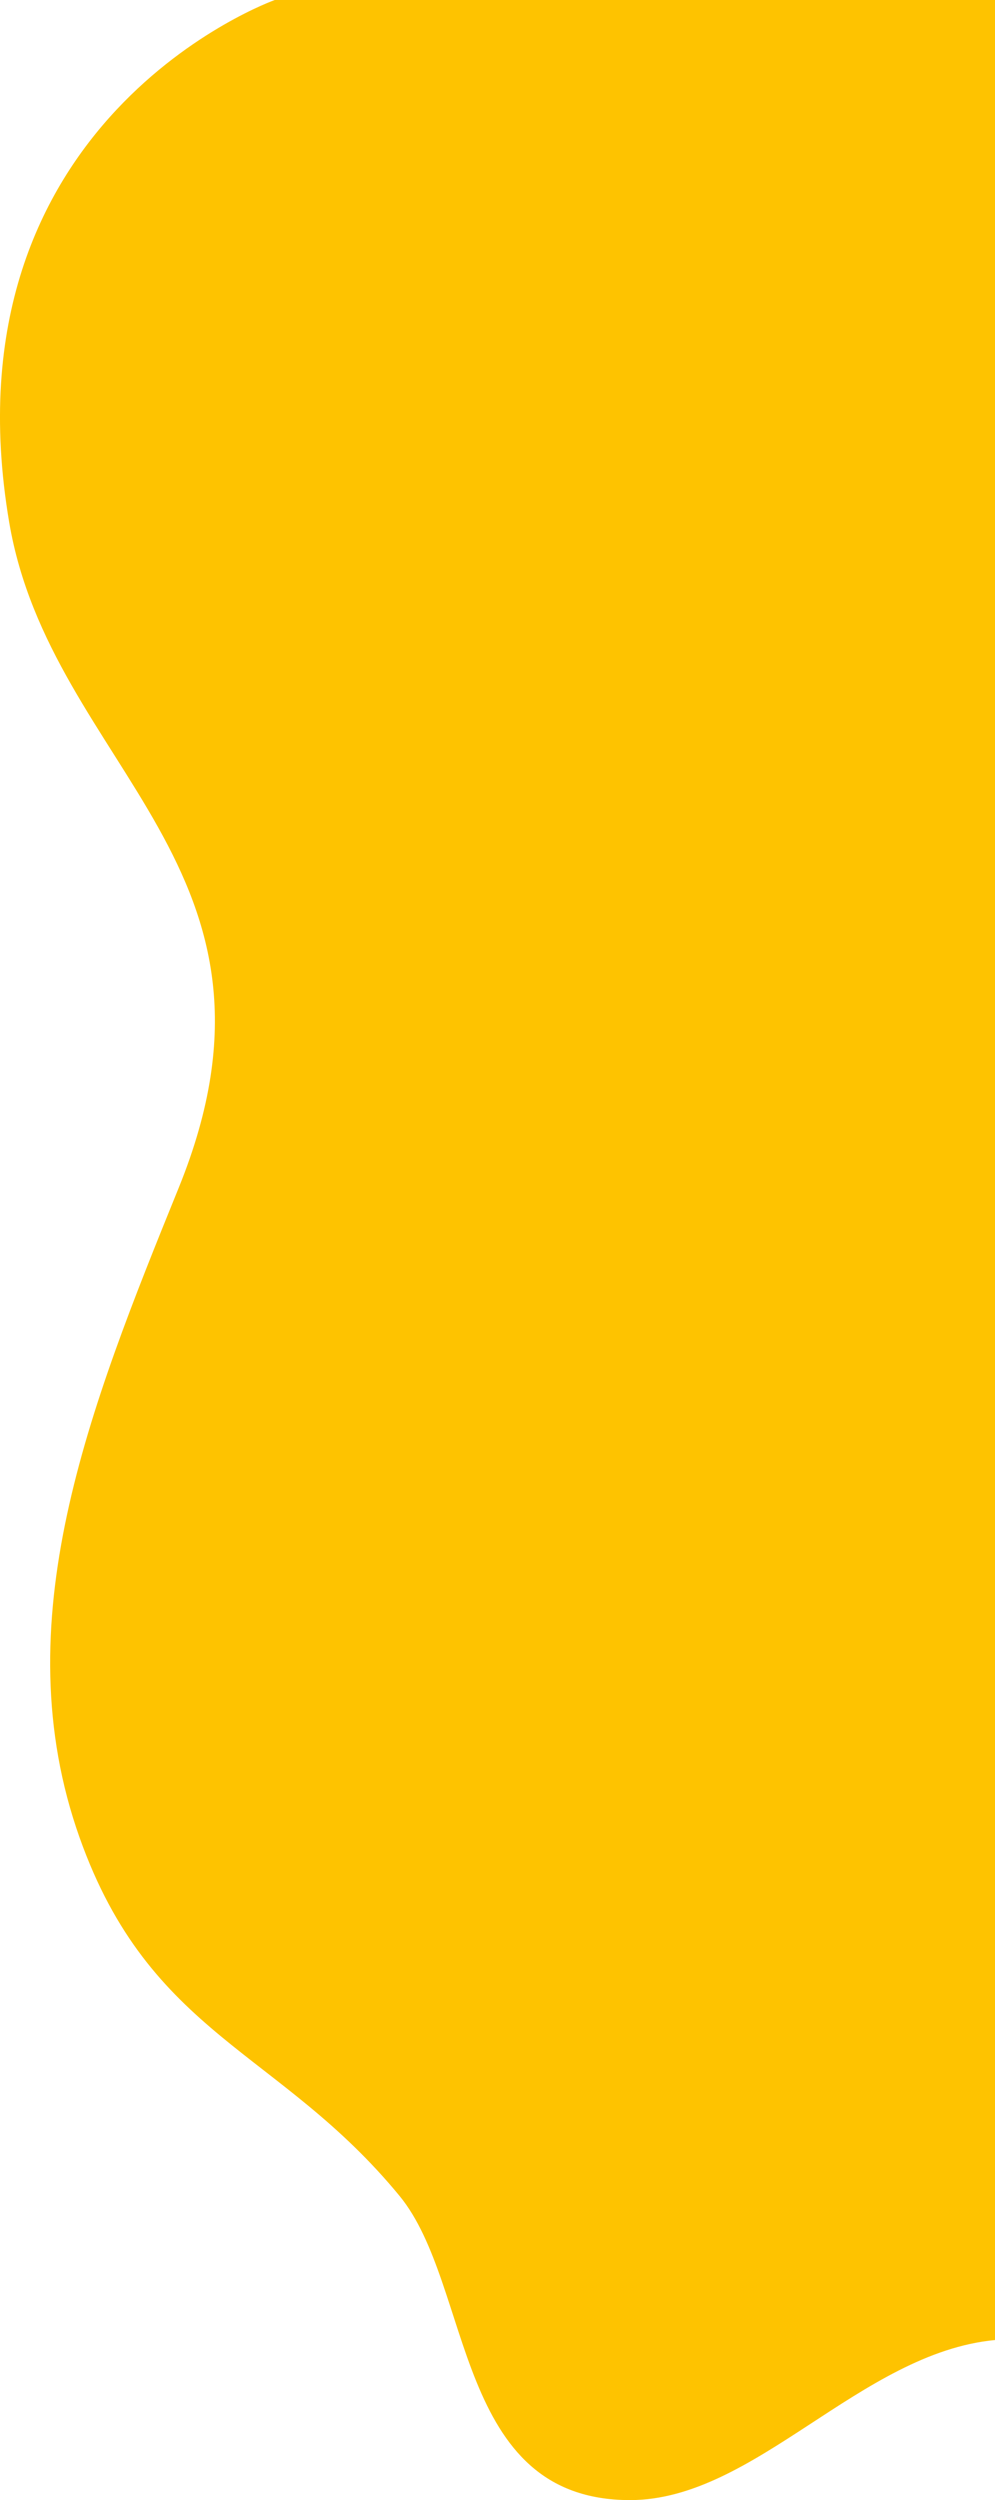 <svg id="圖層_6" data-name="圖層 6" xmlns="http://www.w3.org/2000/svg" viewBox="0 0 324.43 815"><defs><style>.cls-1{fill:#fec300;}</style></defs><title>bg_h_menu</title><path class="cls-1" d="M1223,908.82C1179.13,913,1144.75,961,1104,961c-57.4,0-51.14-69.92-75.14-99.14C989.74,814.24,947.47,809.69,924.51,745c-24.84-70,3.13-139.84,32.35-211.84,42.26-104.14-41.74-136.7-55.31-217C879.37,184.72,988.16,146,988.16,146H1223S1223,857.69,1223,908.82Z" transform="translate(-898.57 -146)"/></svg>